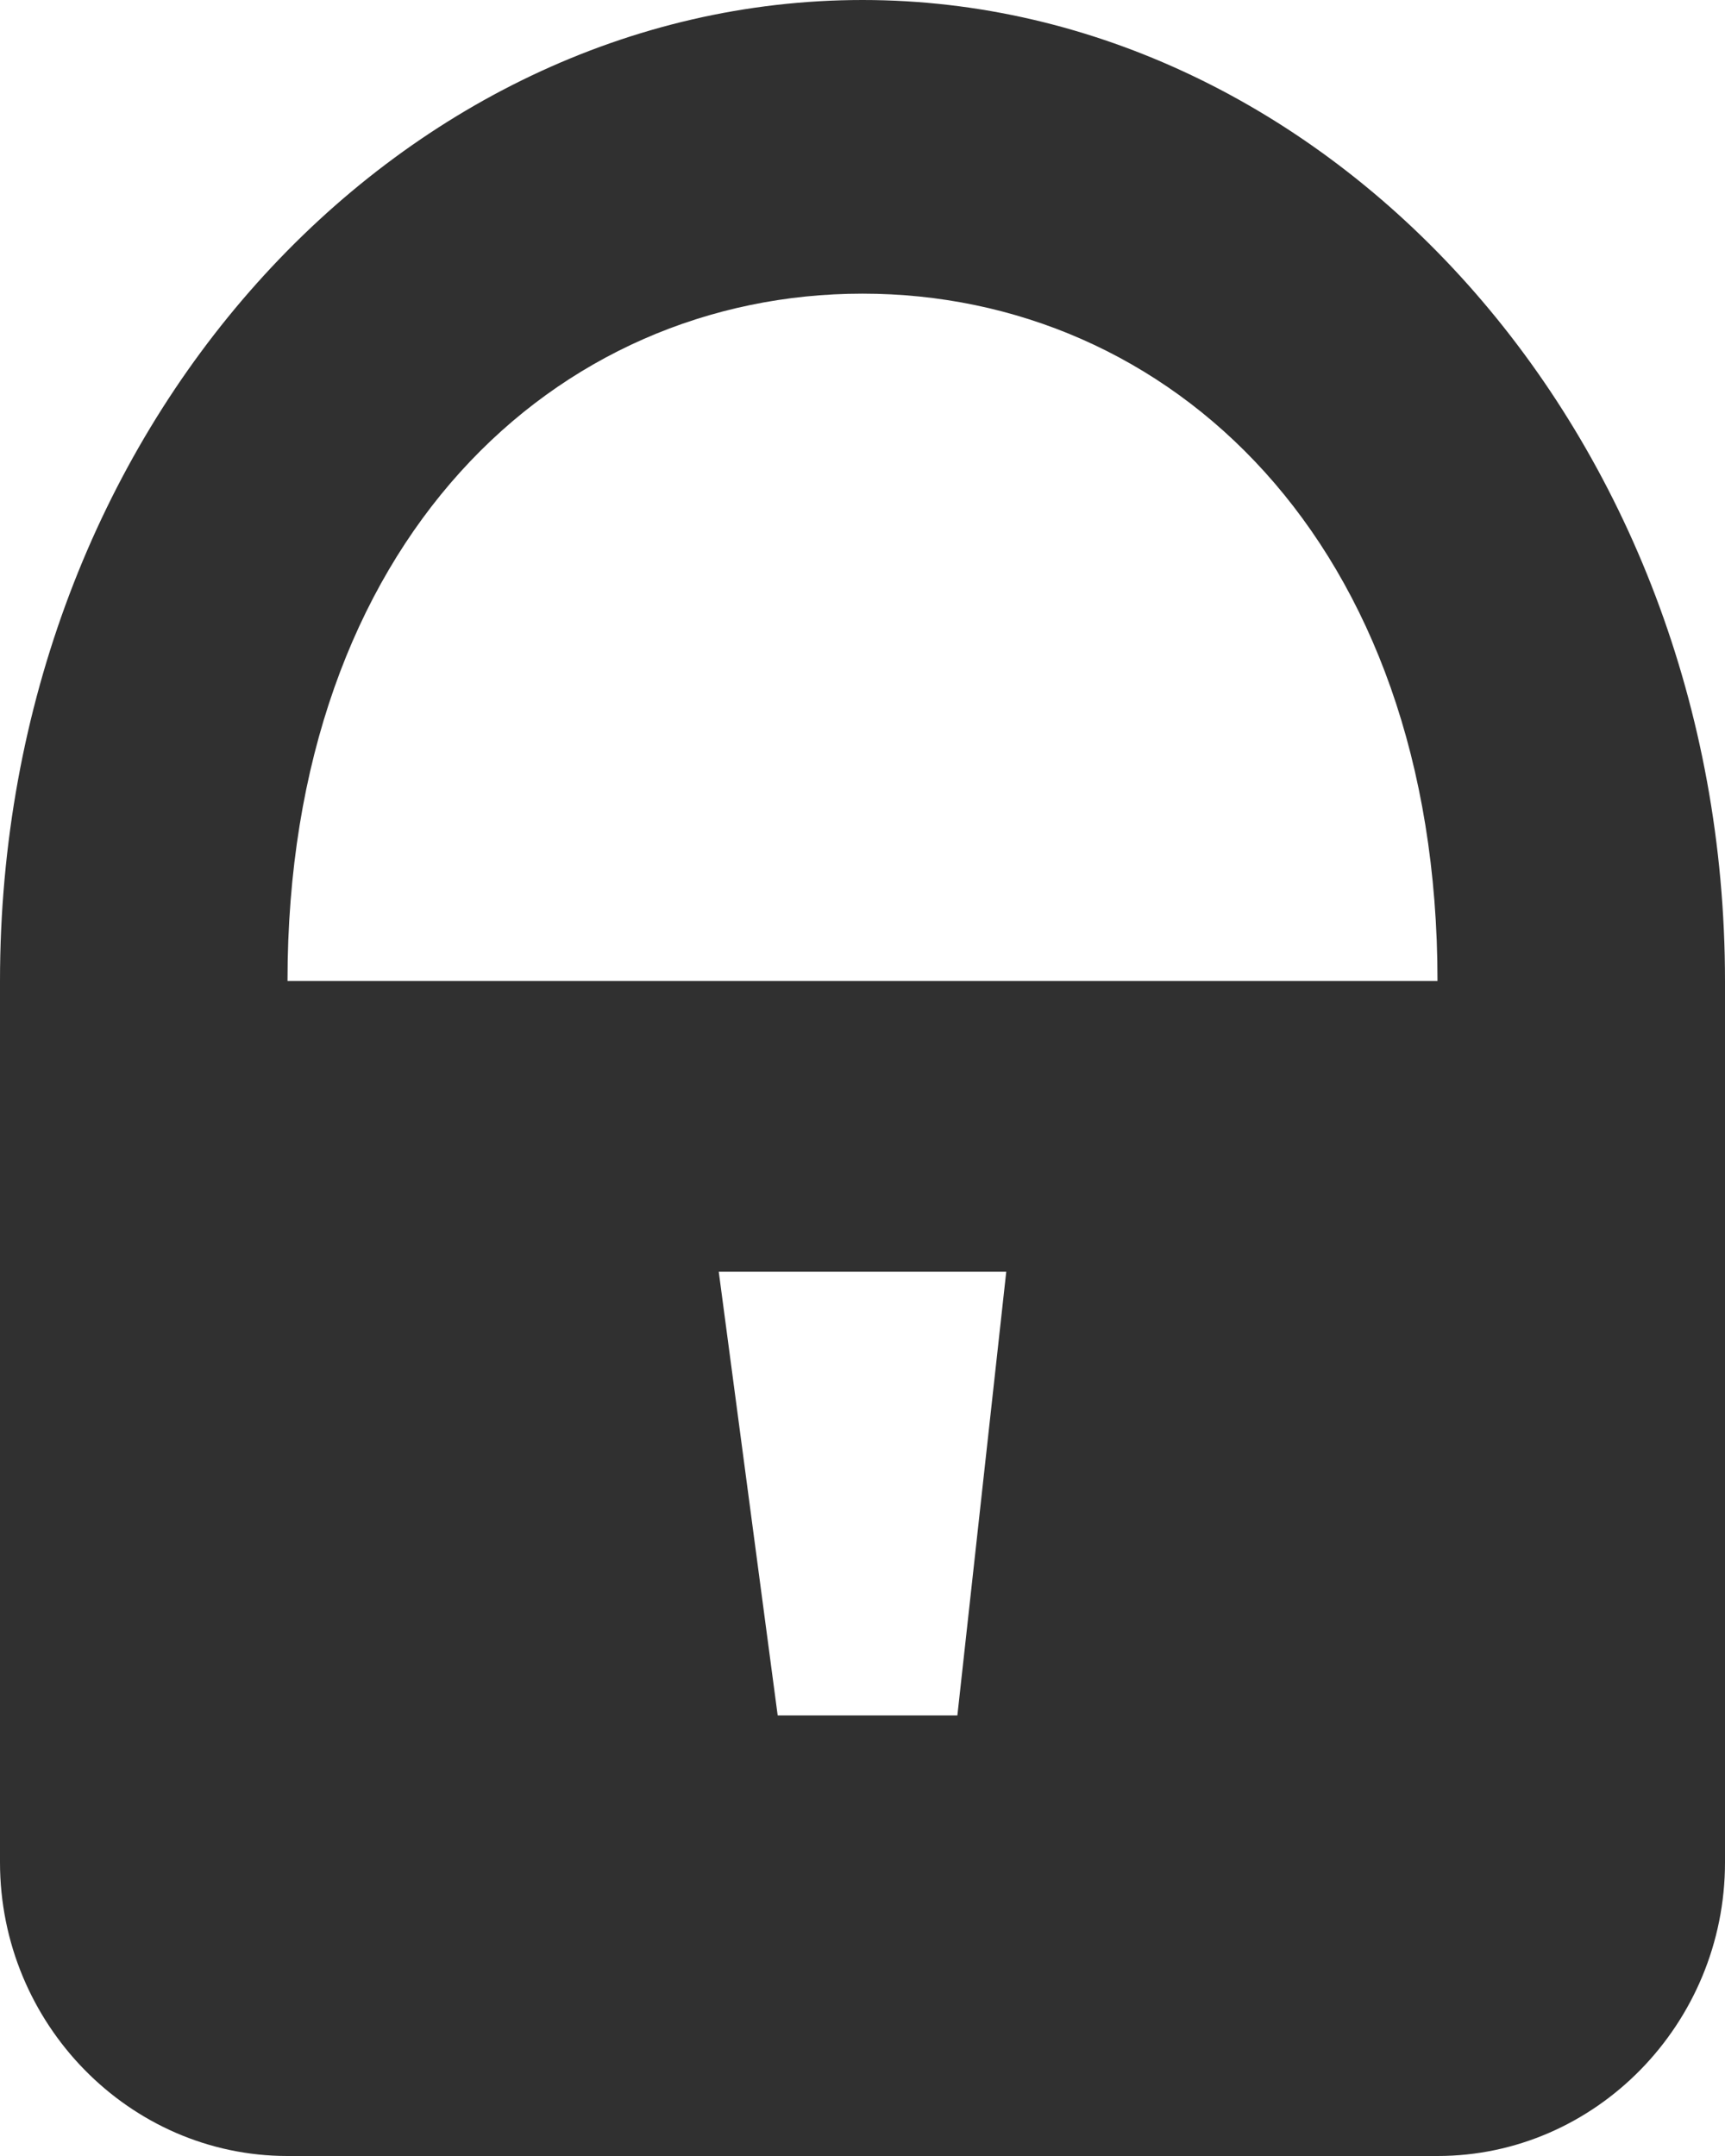 <?xml version="1.0" encoding="utf-8"?>
<!-- Generator: Adobe Illustrator 14.0.0, SVG Export Plug-In . SVG Version: 6.00 Build 43363)  -->
<!DOCTYPE svg PUBLIC "-//W3C//DTD SVG 1.1//EN" "http://www.w3.org/Graphics/SVG/1.1/DTD/svg11.dtd">
<svg version="1.1" id="Layer_1" xmlns="http://www.w3.org/2000/svg" xmlns:xlink="http://www.w3.org/1999/xlink" x="0px" y="0px"
	 width="12px" height="15px" viewBox="2 0 12 15" enable-background="new 2 0 12 15" xml:space="preserve">
<path fill="#303030" d="M8,0C4.77,0,2,2.974,2,6.826v6.131C2,14.08,2.9,15,4,15h8c1.1,0,2-0.92,2-2.043V6.826C14,3.004,11.23,0,8,0z
	 M8.66,11.935H7.41L7,8.848h1h1L8.66,11.935z M4,6.826C4,3.76,5.87,2.043,8,2.043s4,1.717,4,4.782H4z"/>
</svg>
